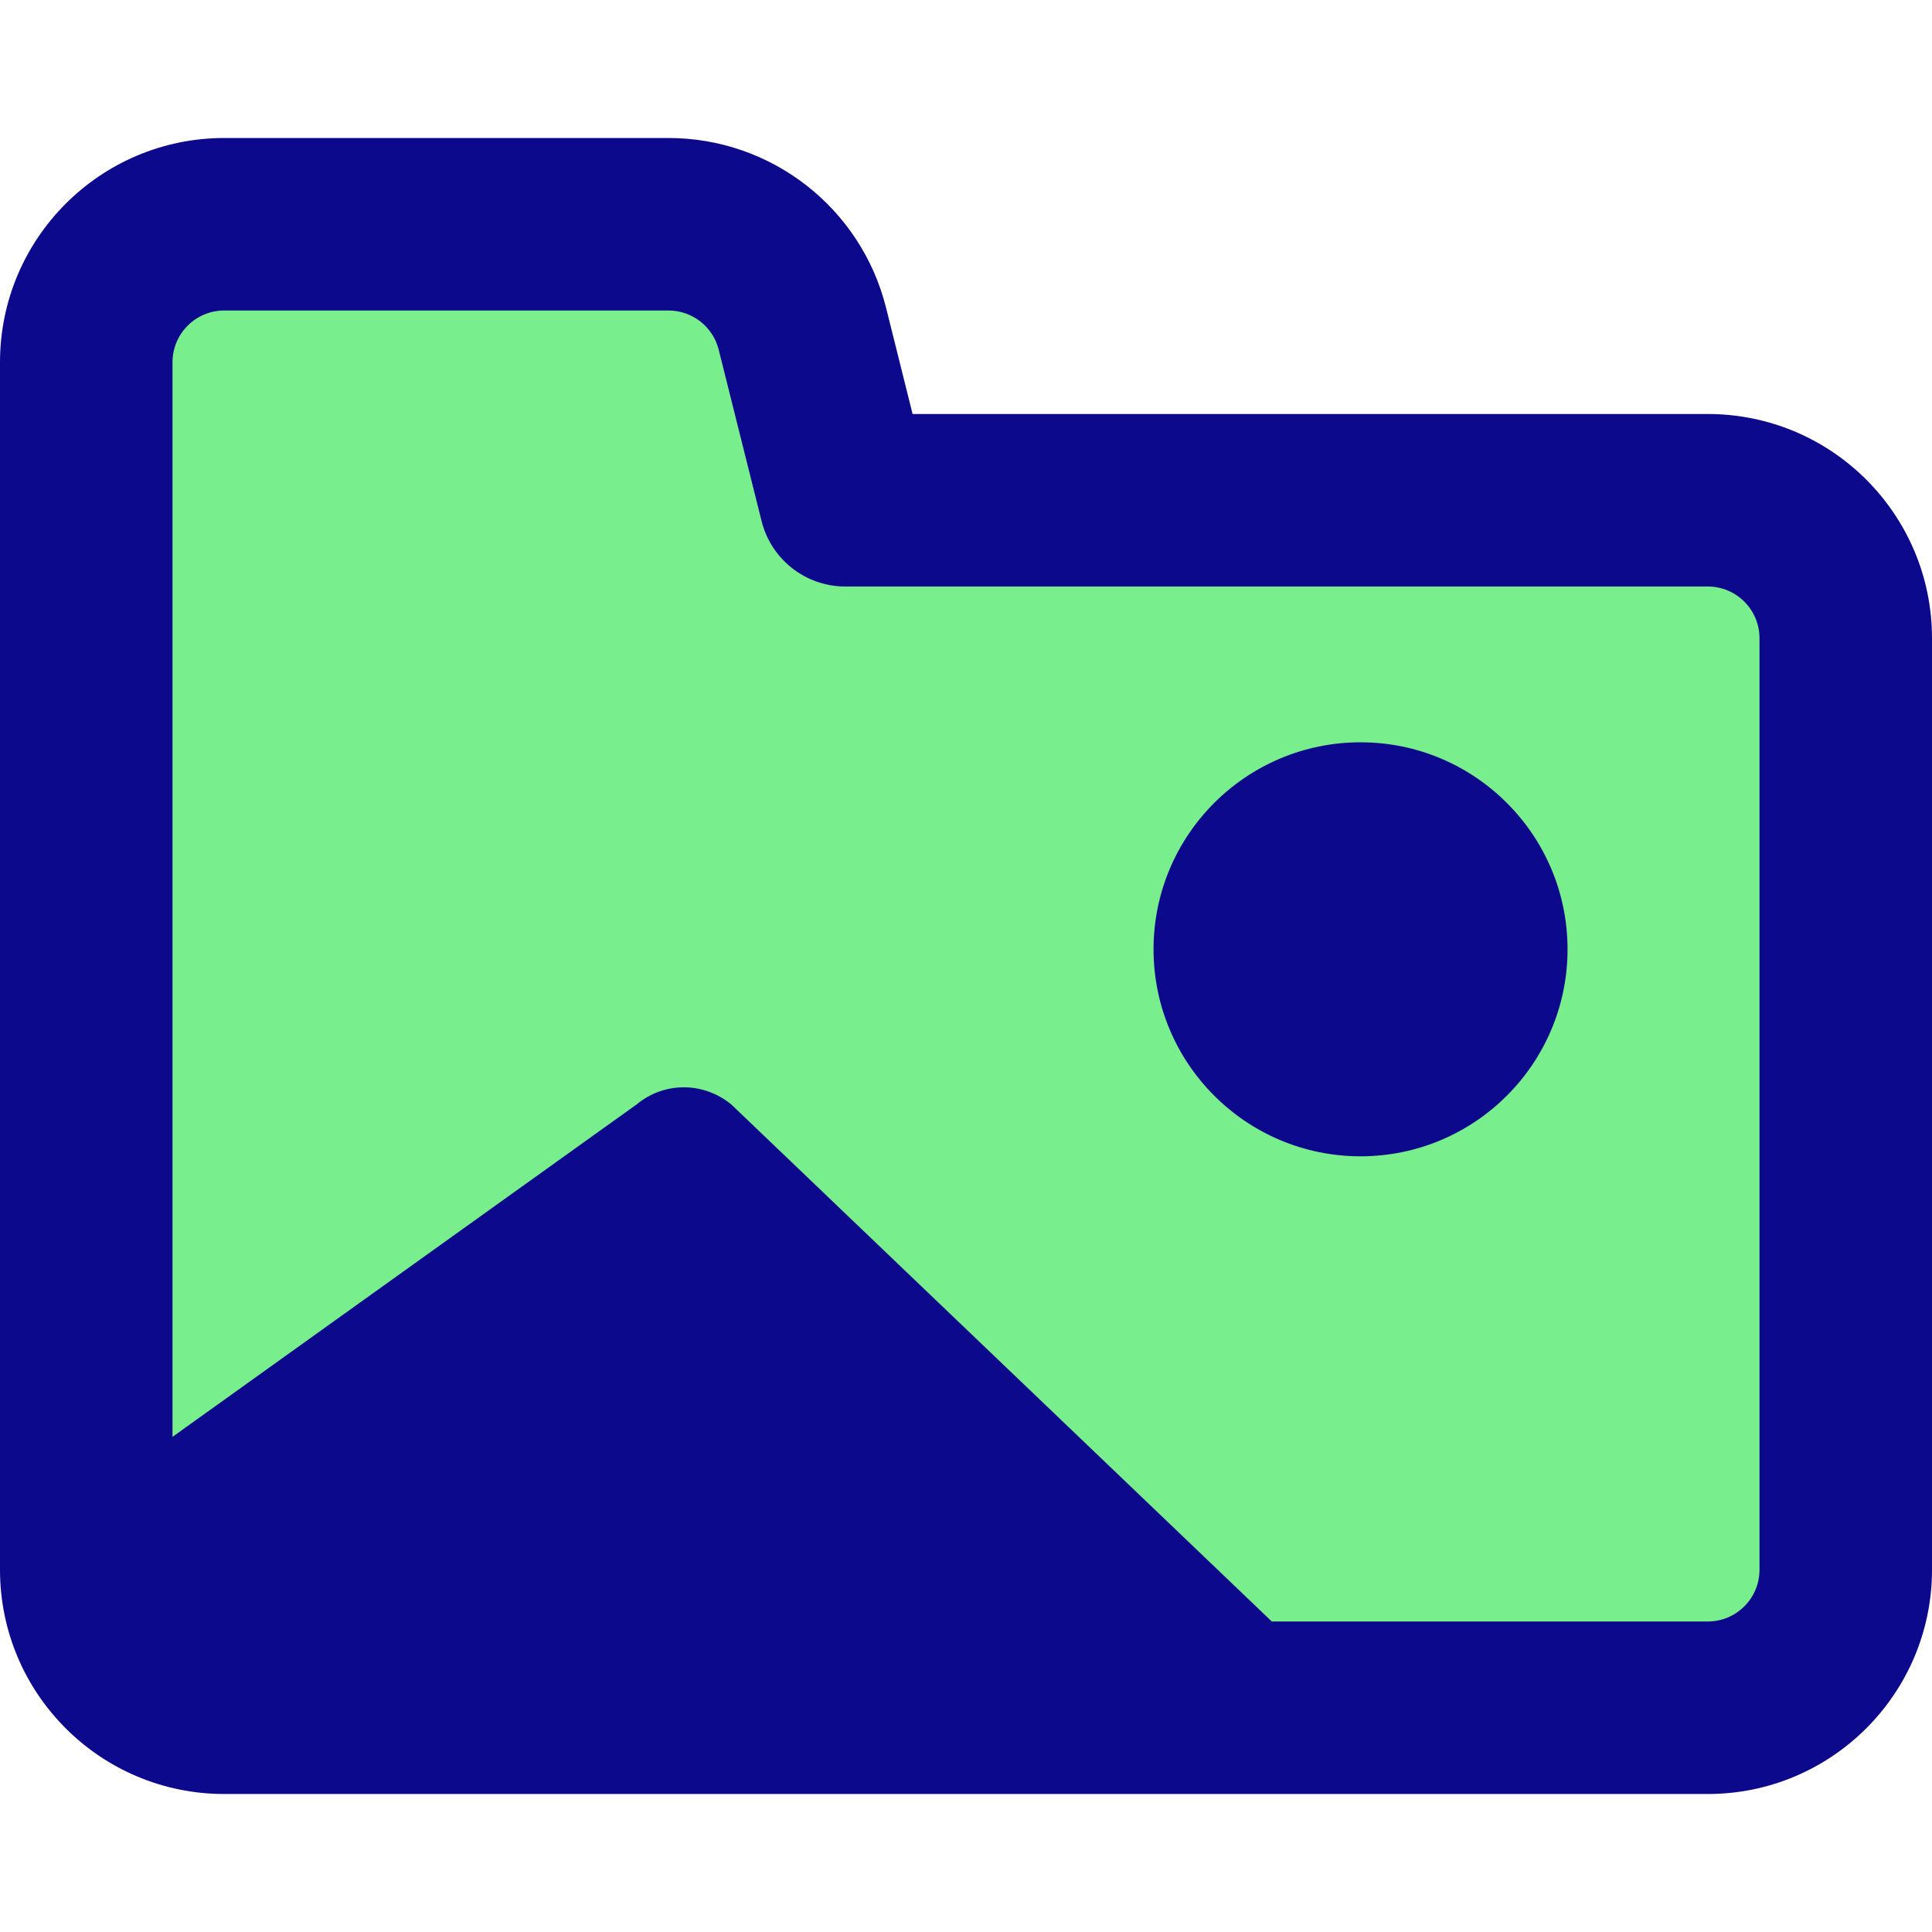 <svg xmlns="http://www.w3.org/2000/svg" fill="none" viewBox="0 0 14 14" id="Pictures-Folder-Memories--Streamline-Core">
  <desc>
    Pictures Folder Memories Streamline Icon: https://streamlinehq.com
  </desc>
  <g id="pictures-folder-memories">
    <path id="Vector 3869" fill="#79ee8d" d="M0.625 11.375v-8.75c0 -0.552 0.448 -1 1 -1h3.219c0.459 0 0.859 0.312 0.97 0.757L6.125 3.625h6.25c0.552 0 1 0.448 1 1v6.75c0 0.552 -0.448 1 -1 1H1.625c-0.552 0 -1 -0.448 -1 -1Z" stroke-width="1"></path>
    <path id="Union" fill="#0c098c" fill-rule="evenodd" d="M1.25 2.625c0 -0.207 0.168 -0.375 0.375 -0.375h3.219c0.172 0 0.322 0.117 0.364 0.284l0.311 1.243c0.07 0.278 0.32 0.473 0.606 0.473h6.25c0.207 0 0.375 0.168 0.375 0.375v6.75c0 0.207 -0.168 0.375 -0.375 0.375H9.216L5.3 8.004c-0.097 -0.08 -0.218 -0.125 -0.344 -0.125 -0.126 0 -0.247 0.044 -0.344 0.125L1.25 10.412V2.625ZM1.625 1C0.728 1 0 1.728 0 2.625v8.75C0 12.273 0.728 13 1.625 13h10.75c0.897 0 1.625 -0.728 1.625 -1.625v-6.75C14 3.728 13.273 3 12.375 3H6.613l-0.192 -0.769C6.24 1.507 5.59 1 4.844 1H1.625Zm8.234 7.379c-0.828 0 -1.5 -0.672 -1.5 -1.5s0.672 -1.5 1.5 -1.5c0.828 0 1.5 0.672 1.5 1.5s-0.672 1.5 -1.5 1.5Z" clip-rule="evenodd" stroke-width="1"></path>
  </g>
</svg>